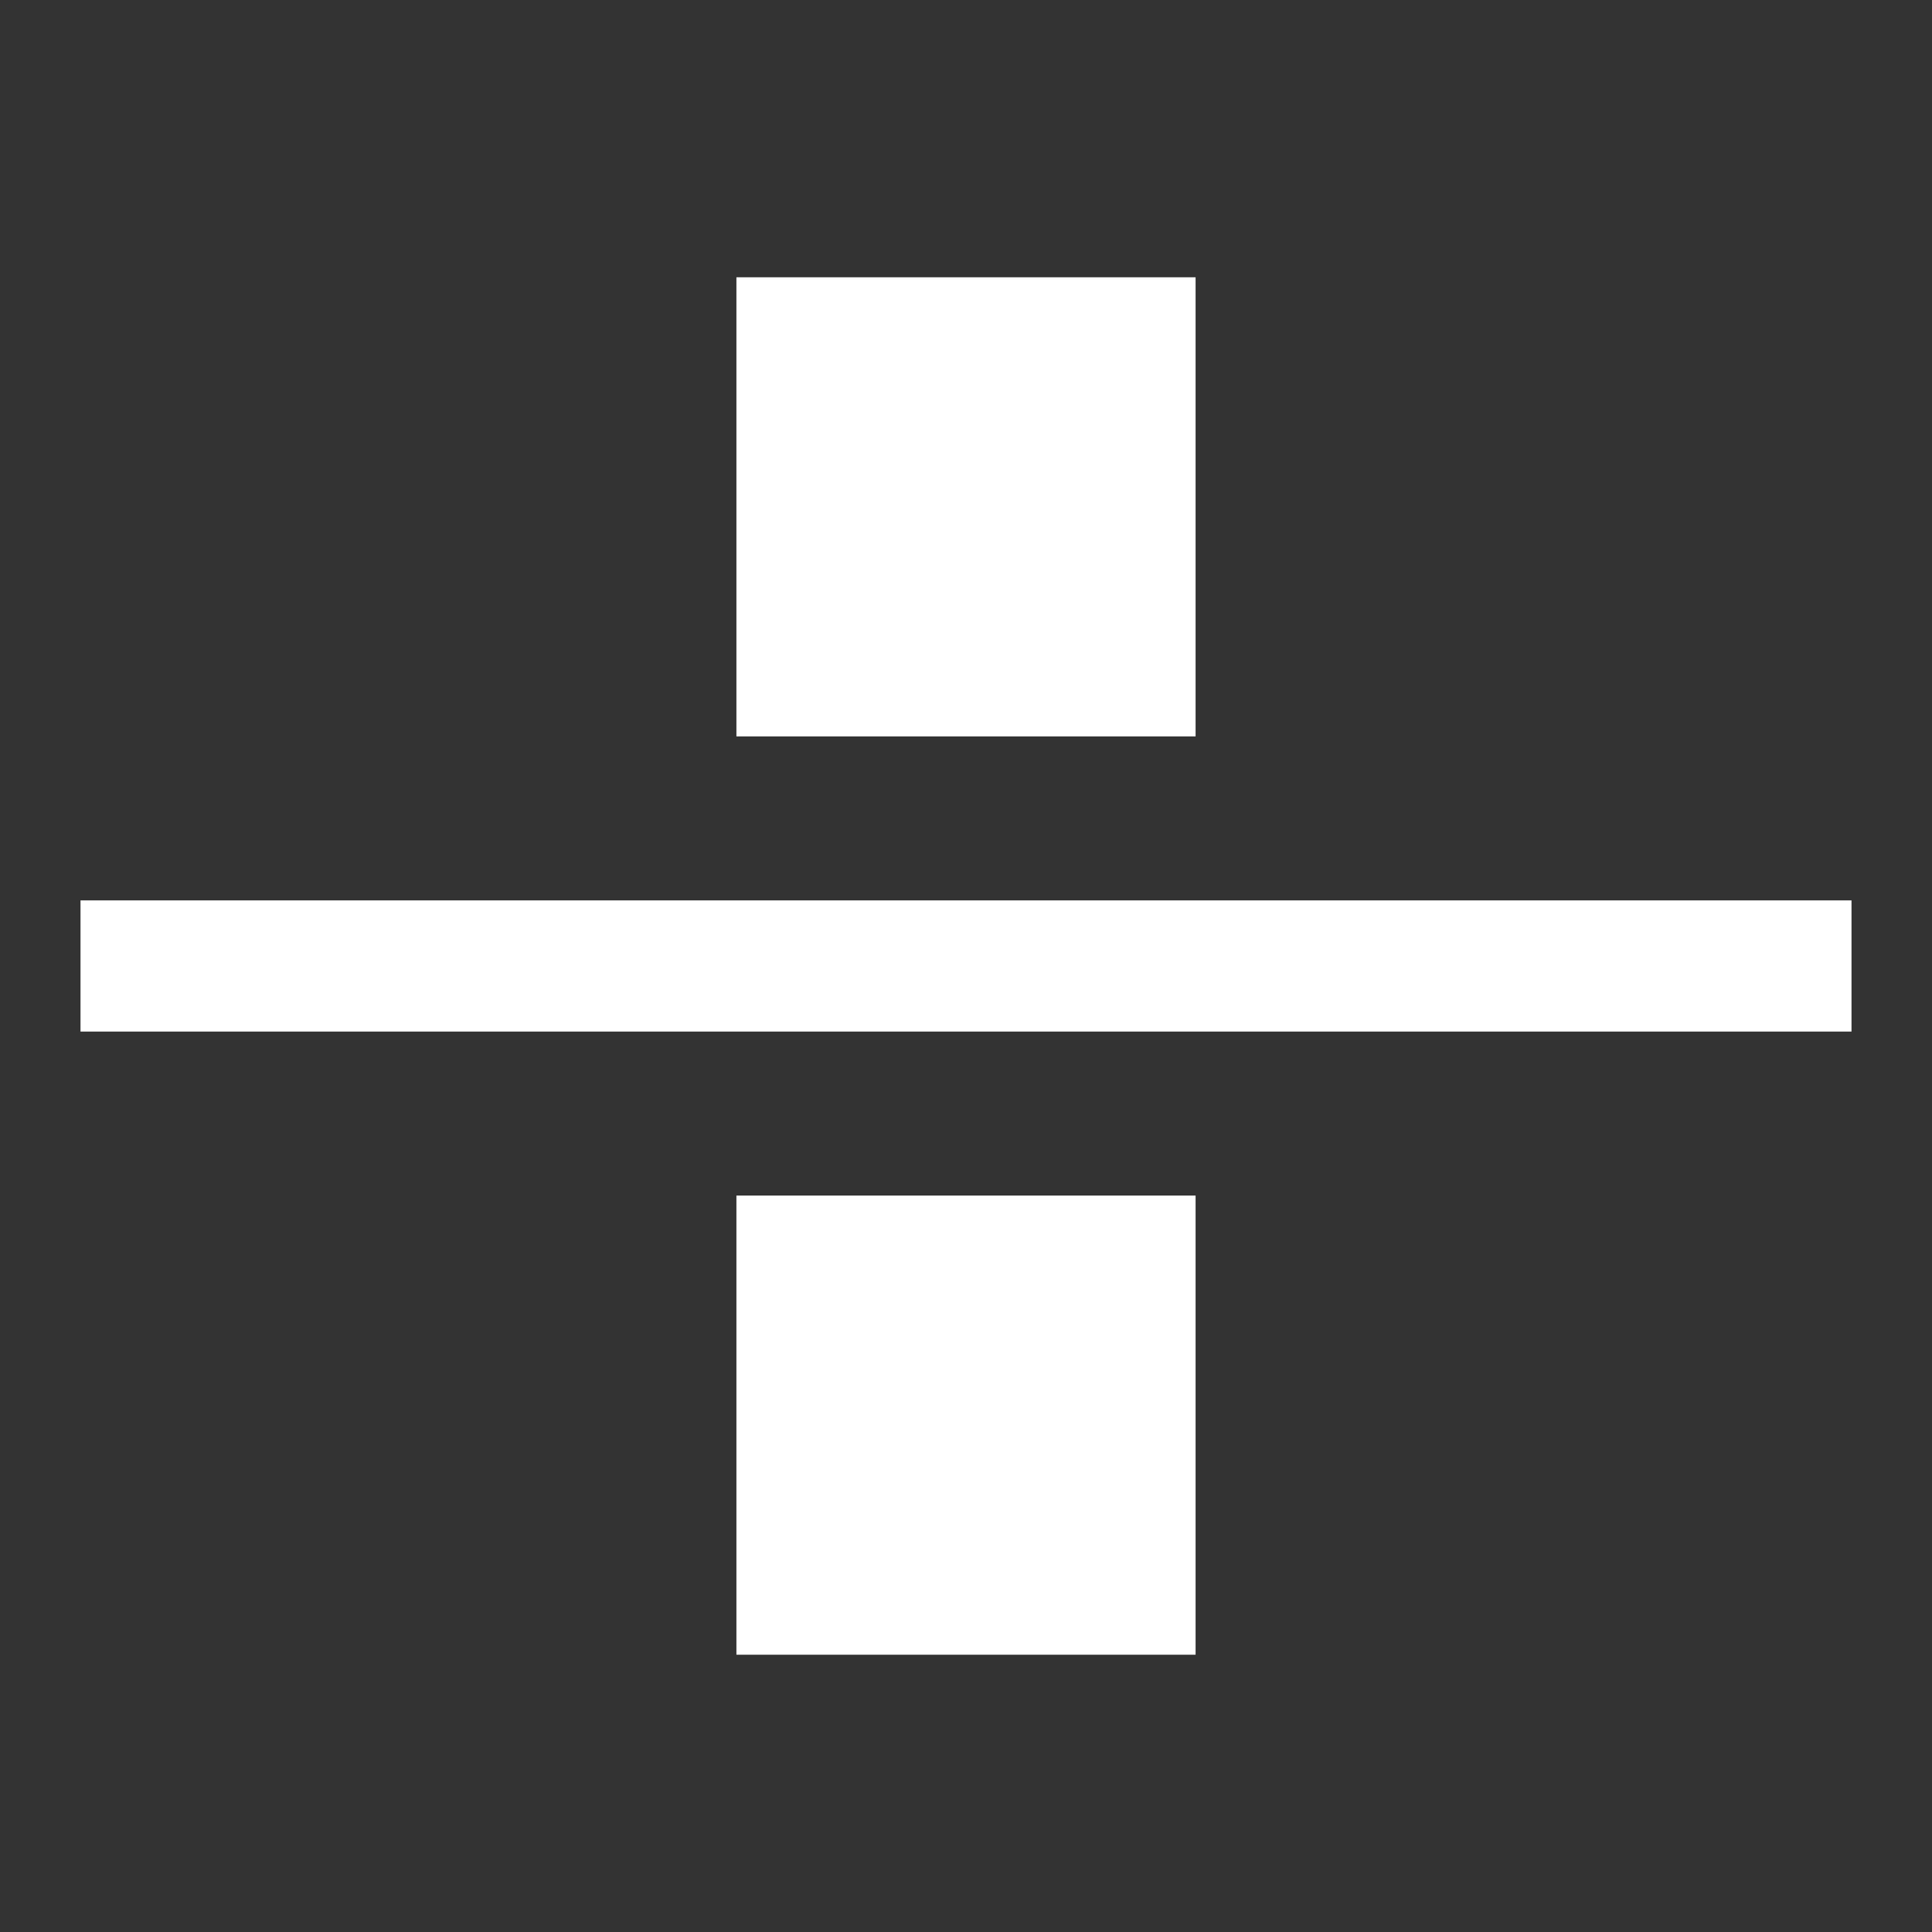 <?xml version="1.0" encoding="UTF-8"?>
<svg version="1.1" viewBox="0 0 48 48" xmlns="http://www.w3.org/2000/svg">
    <rect x="0" y="0" width="48" height="48" fill="#333333" stroke="none"/>
    <path d="M 18.296,6.889 H 29.704 V 18.296 H 18.296 Z M 2,22.37 h 44 v 3.259 H 2 Z m 16.296,7.333 H 29.704 V 41.111 H 18.296 Z" fill="#fff"/>
</svg>
